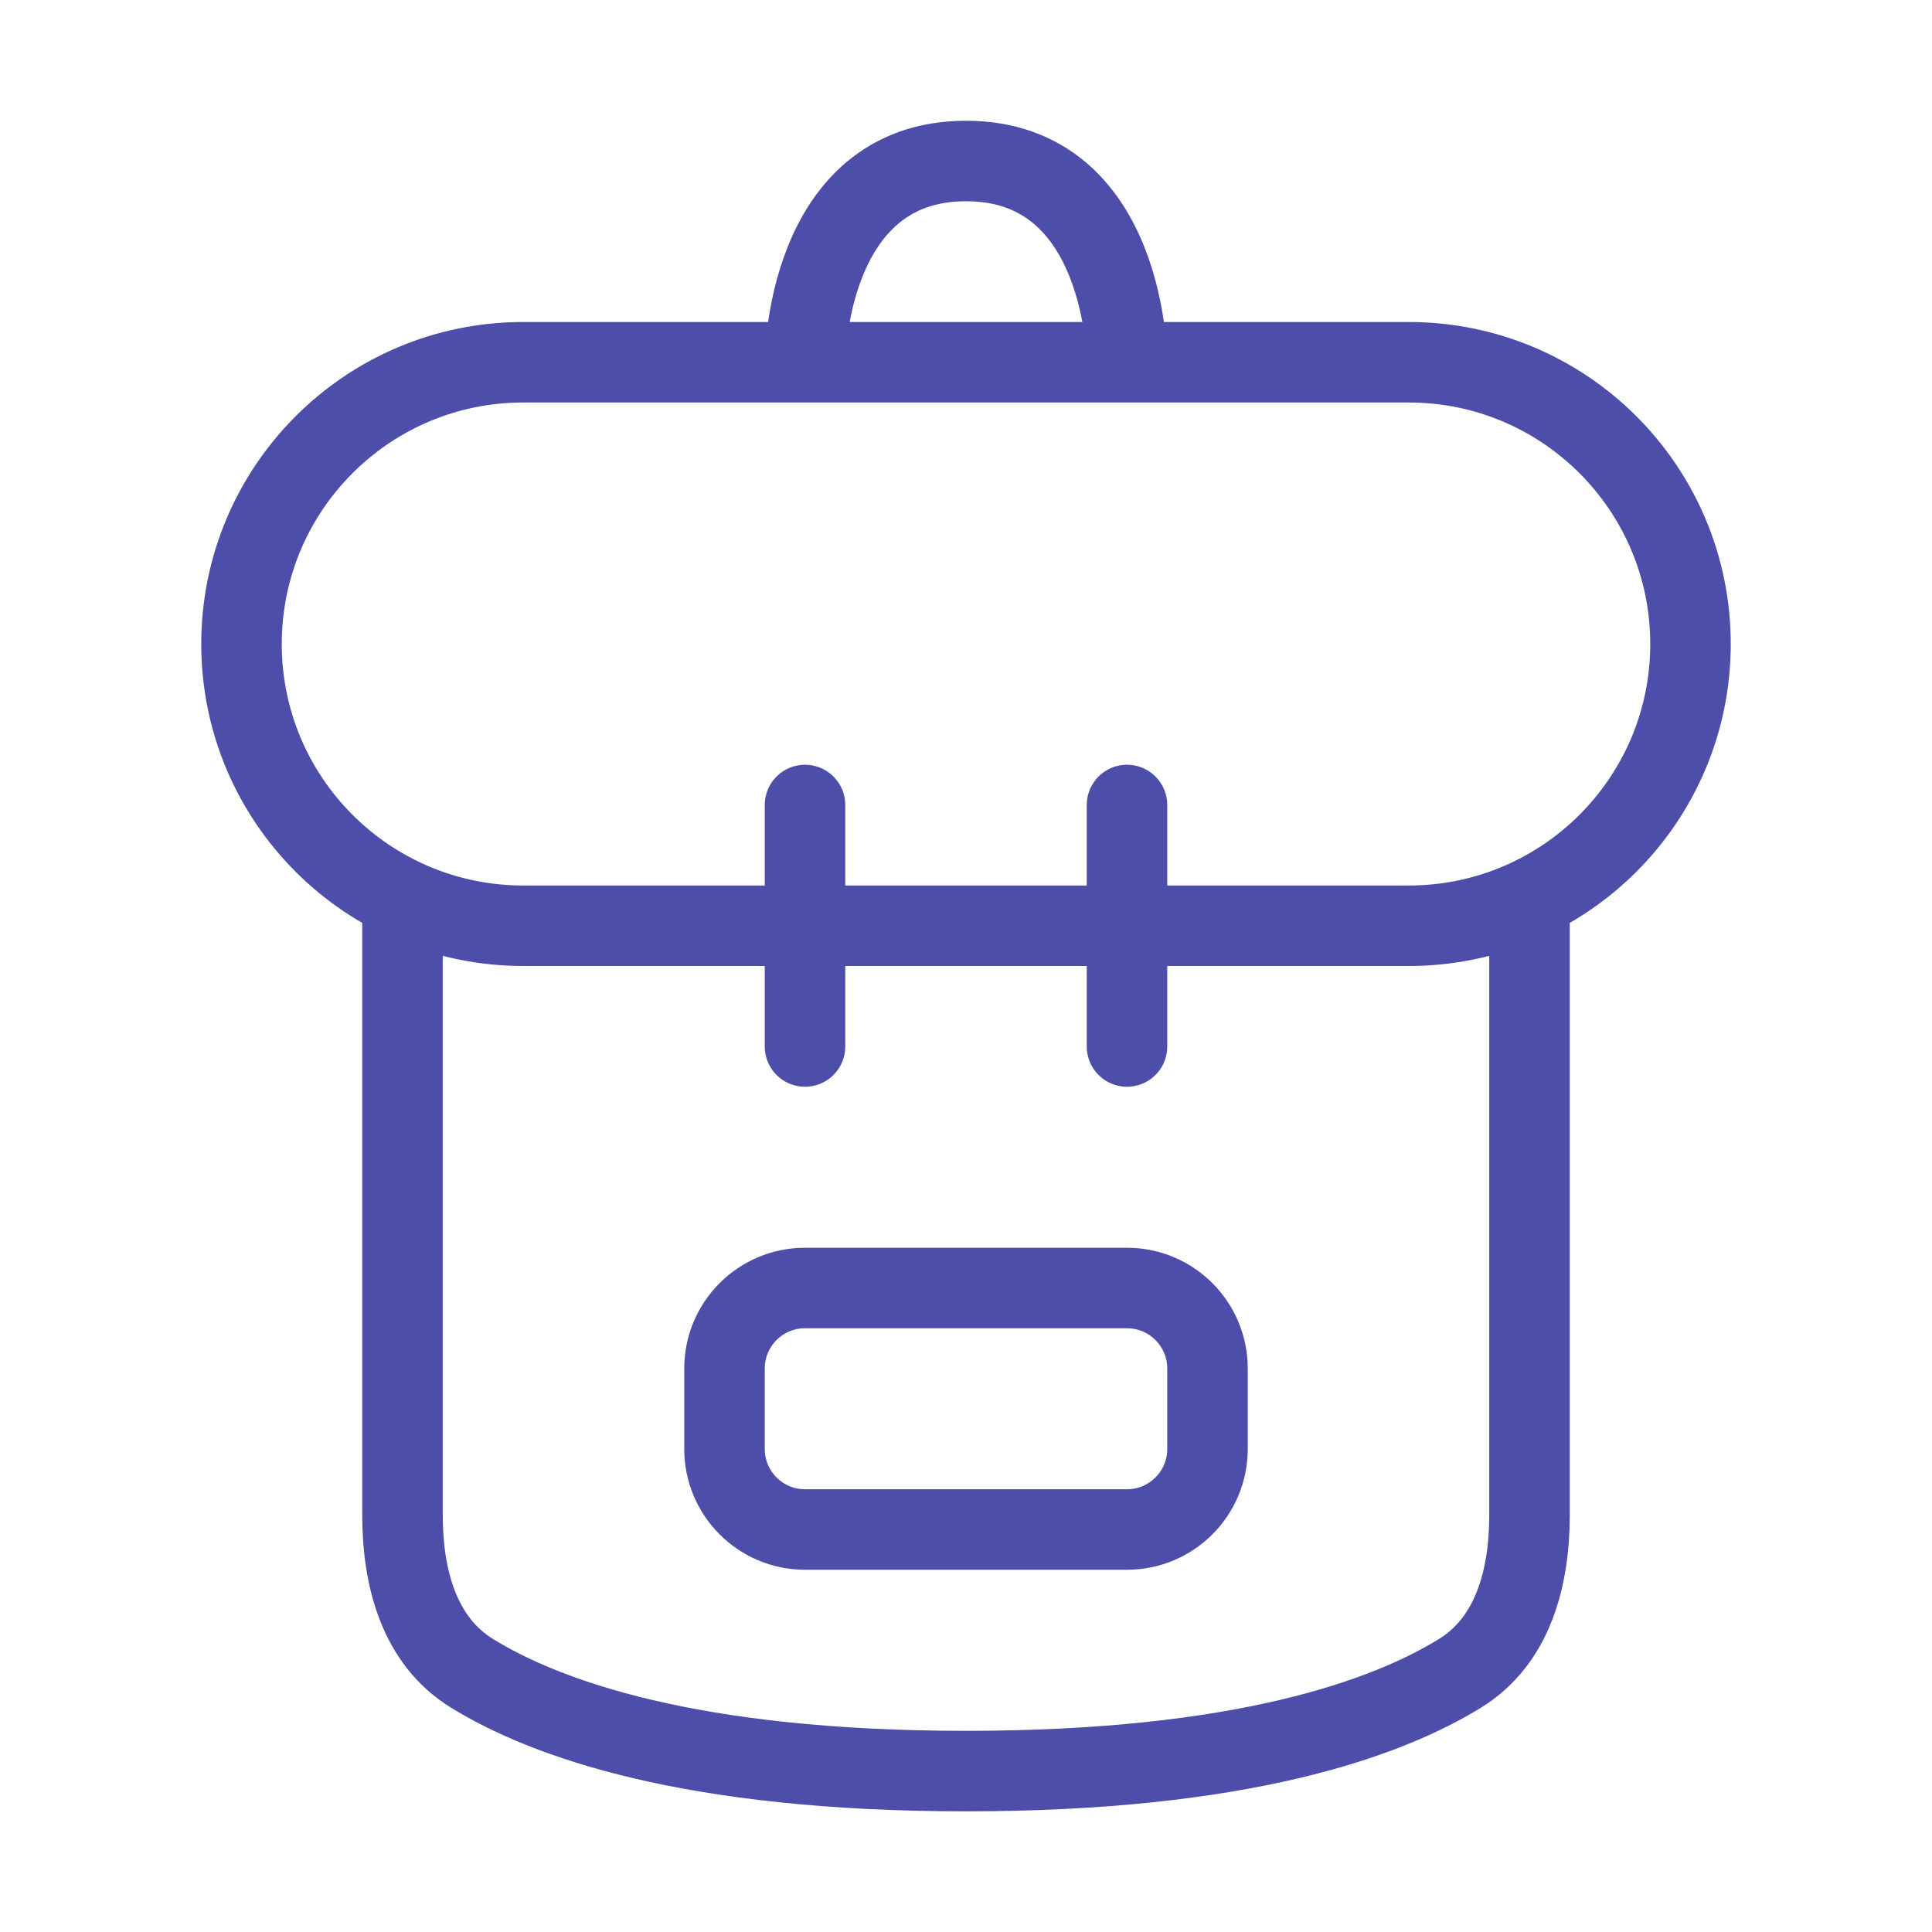 <svg width="24" height="24" viewBox="0 0 24 24" fill="none" xmlns="http://www.w3.org/2000/svg">
<path d="M5 11.329V18.821C5 19.597 5.203 20.38 5.864 20.787C6.773 21.347 8.569 22.001 12 22.001C15.431 22.001 17.227 21.347 18.136 20.787C18.797 20.38 19 19.597 19 18.821L19 11.329M10 13V10M14 13V10M10 4.5H6.5C4.567 4.5 3 6.067 3 8V8C3 9.933 4.567 11.5 6.5 11.5H17.5C19.433 11.5 21 9.933 21 8V8C21 6.067 19.433 4.5 17.5 4.5H14M10 4.5C10 4.5 10 2 12 2C14 2 14 4.5 14 4.5M10 4.5H14M15 18V17C15 16.448 14.552 16 14 16H10C9.448 16 9 16.448 9 17V18C9 18.552 9.448 19 10 19H14C14.552 19 15 18.552 15 18Z" stroke="#4D4DAA" stroke-linecap="round" stroke-linejoin="round"/>
</svg>
